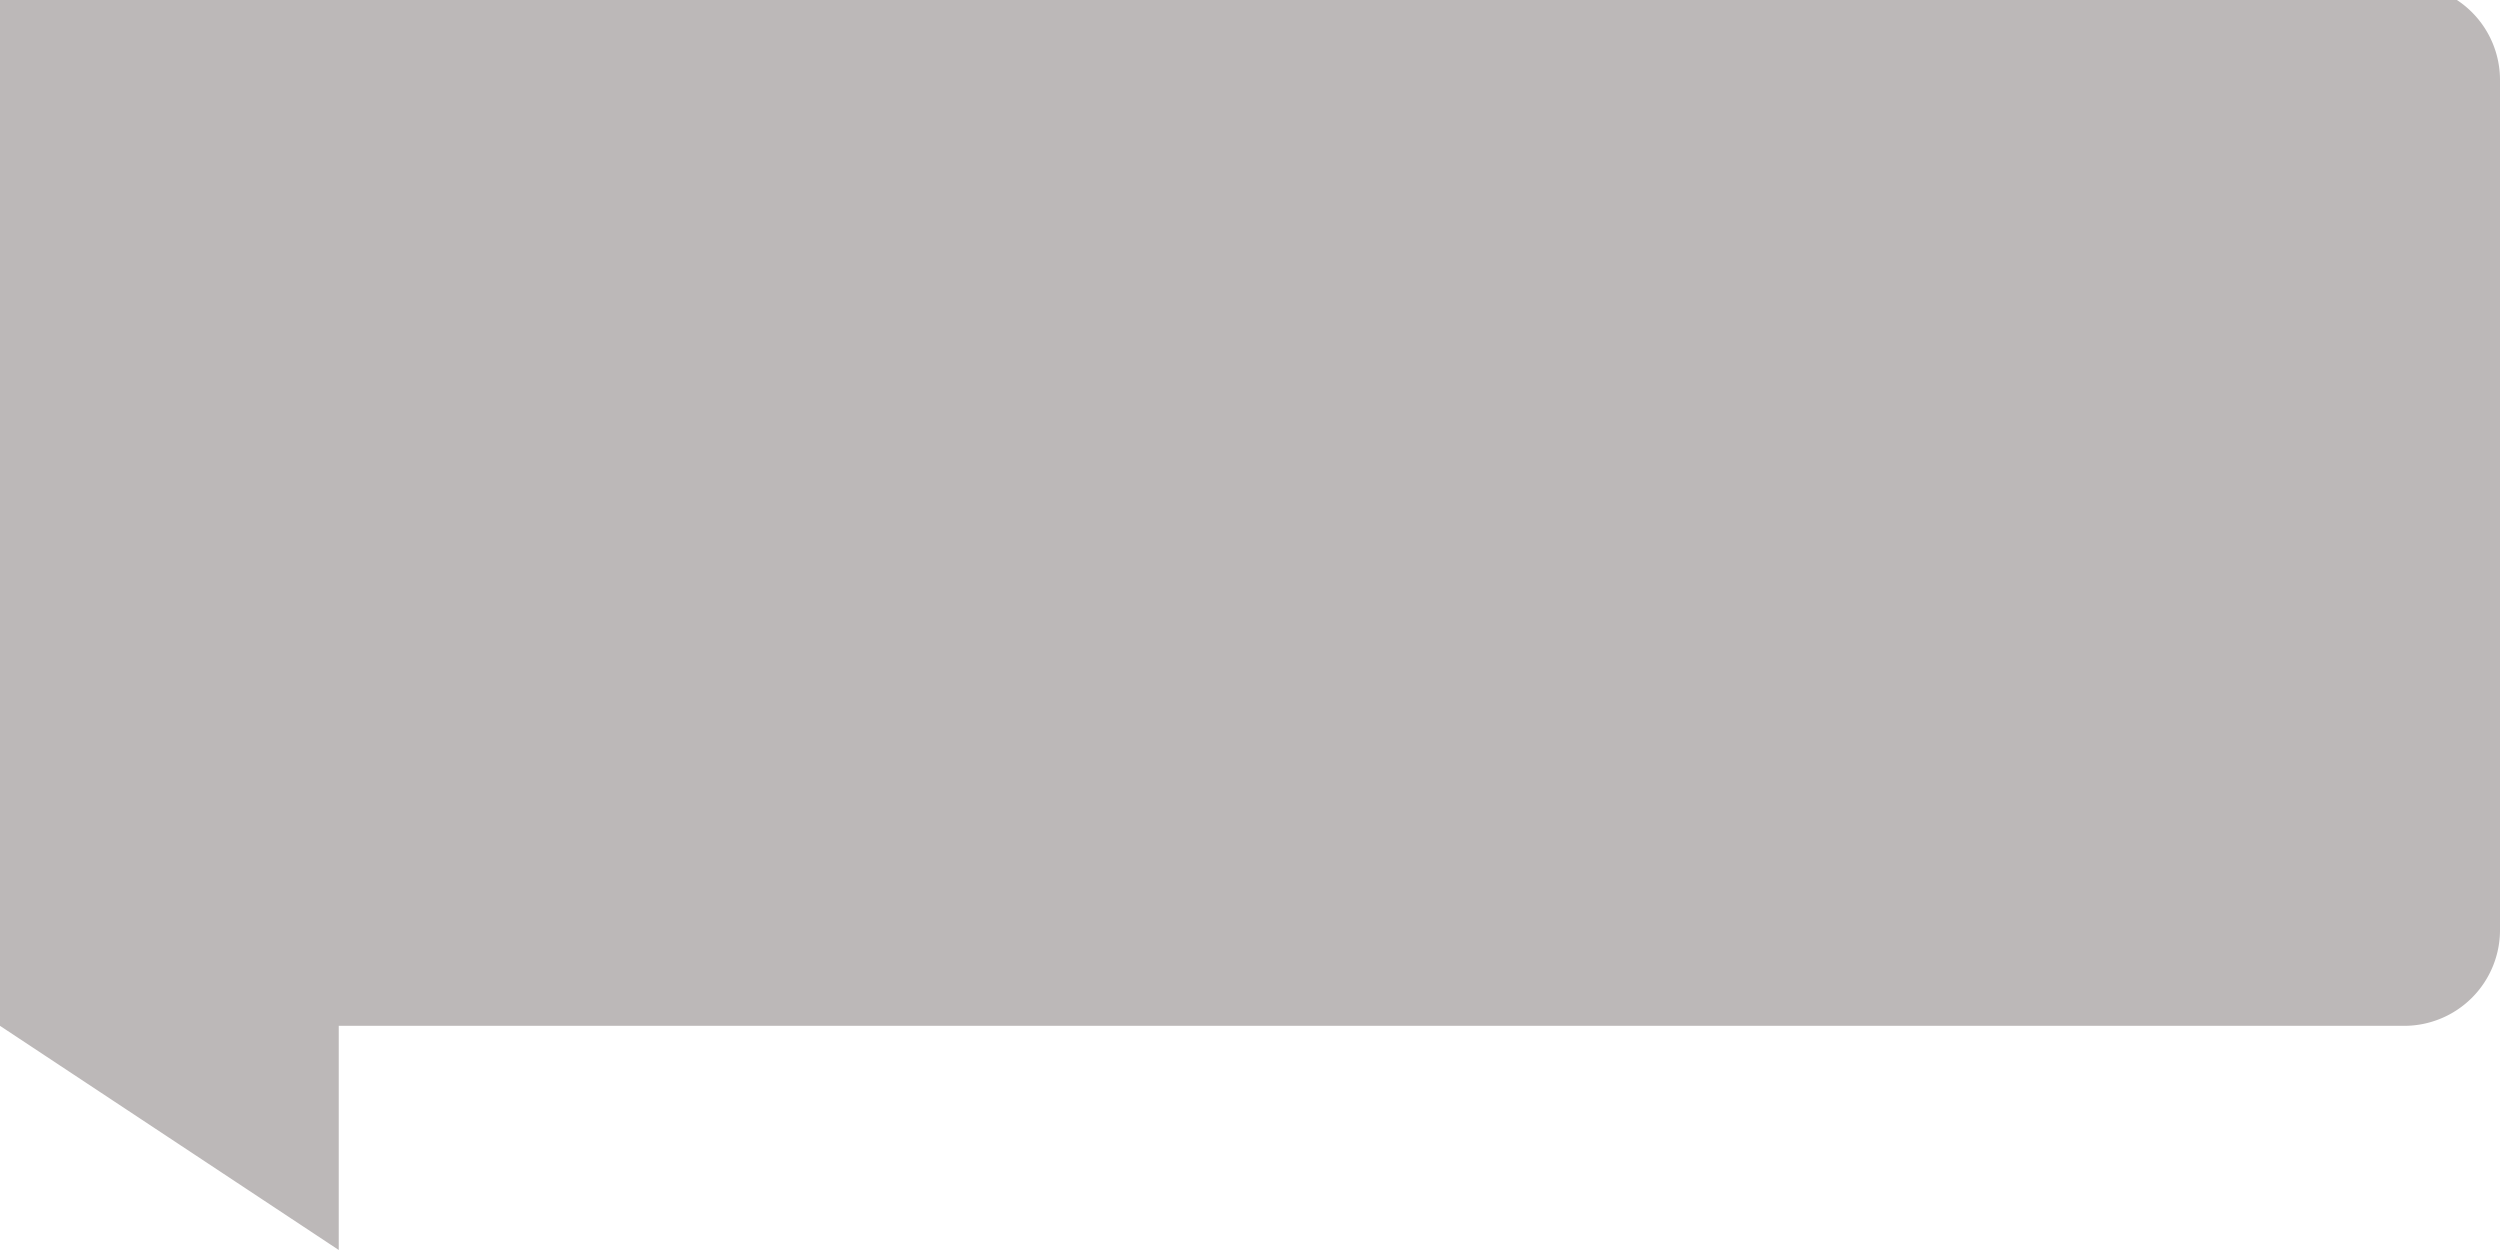 <svg id="图层_1" data-name="图层 1" xmlns="http://www.w3.org/2000/svg" viewBox="0 0 60 30"><defs><style>.cls-1{fill:#bcb8b8;}</style></defs><title>jr-icon-company 副本 2</title><path class="cls-1" d="M57.7-.38H0v25L8.13,30V24.62H57.7a2.3,2.3,0,0,0,2.3-2.3V1.92A2.3,2.3,0,0,0,57.7-.38Z"/></svg>